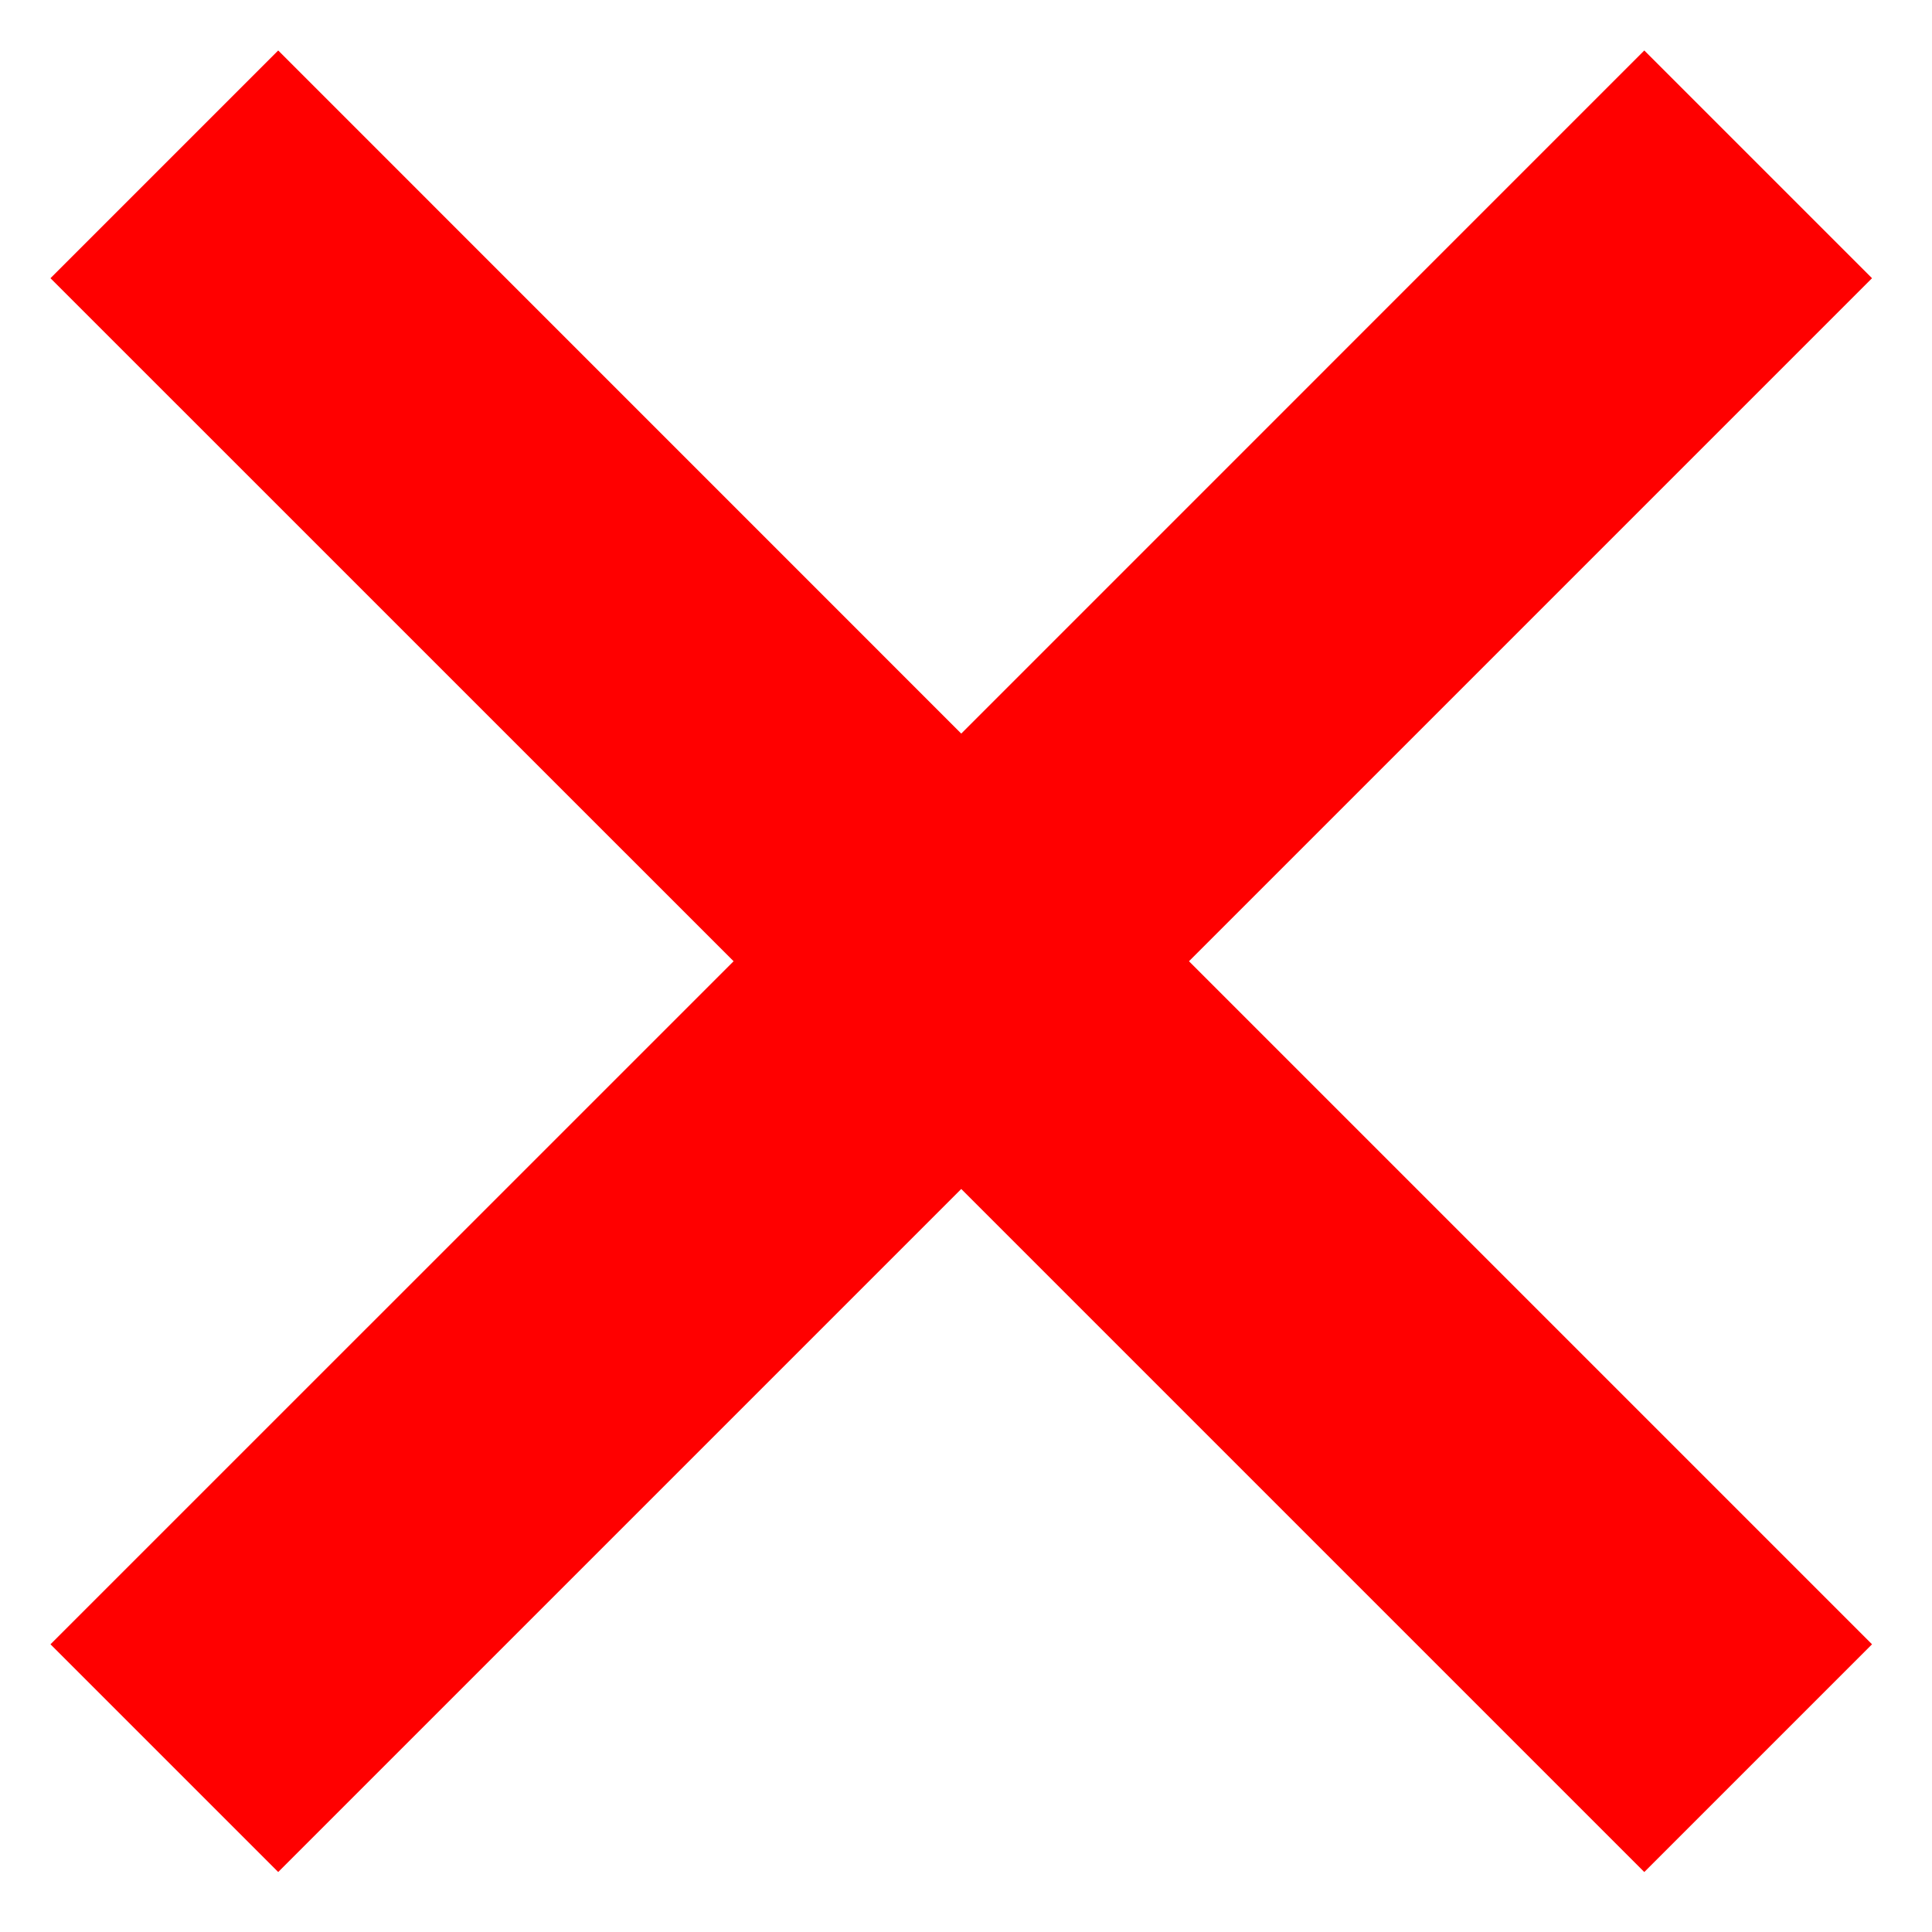 <svg width="24" height="24" viewBox="0 0 24 24" fill="none" xmlns="http://www.w3.org/2000/svg">
<path d="M11.941 14.77L3.456 23.255L0.627 20.426L9.113 11.941L0.627 3.456L3.456 0.627L11.941 9.113L20.426 0.627L23.255 3.456L14.77 11.941L23.255 20.426L20.426 23.255L11.941 14.77Z" fill="#FF0000"/>
</svg>
